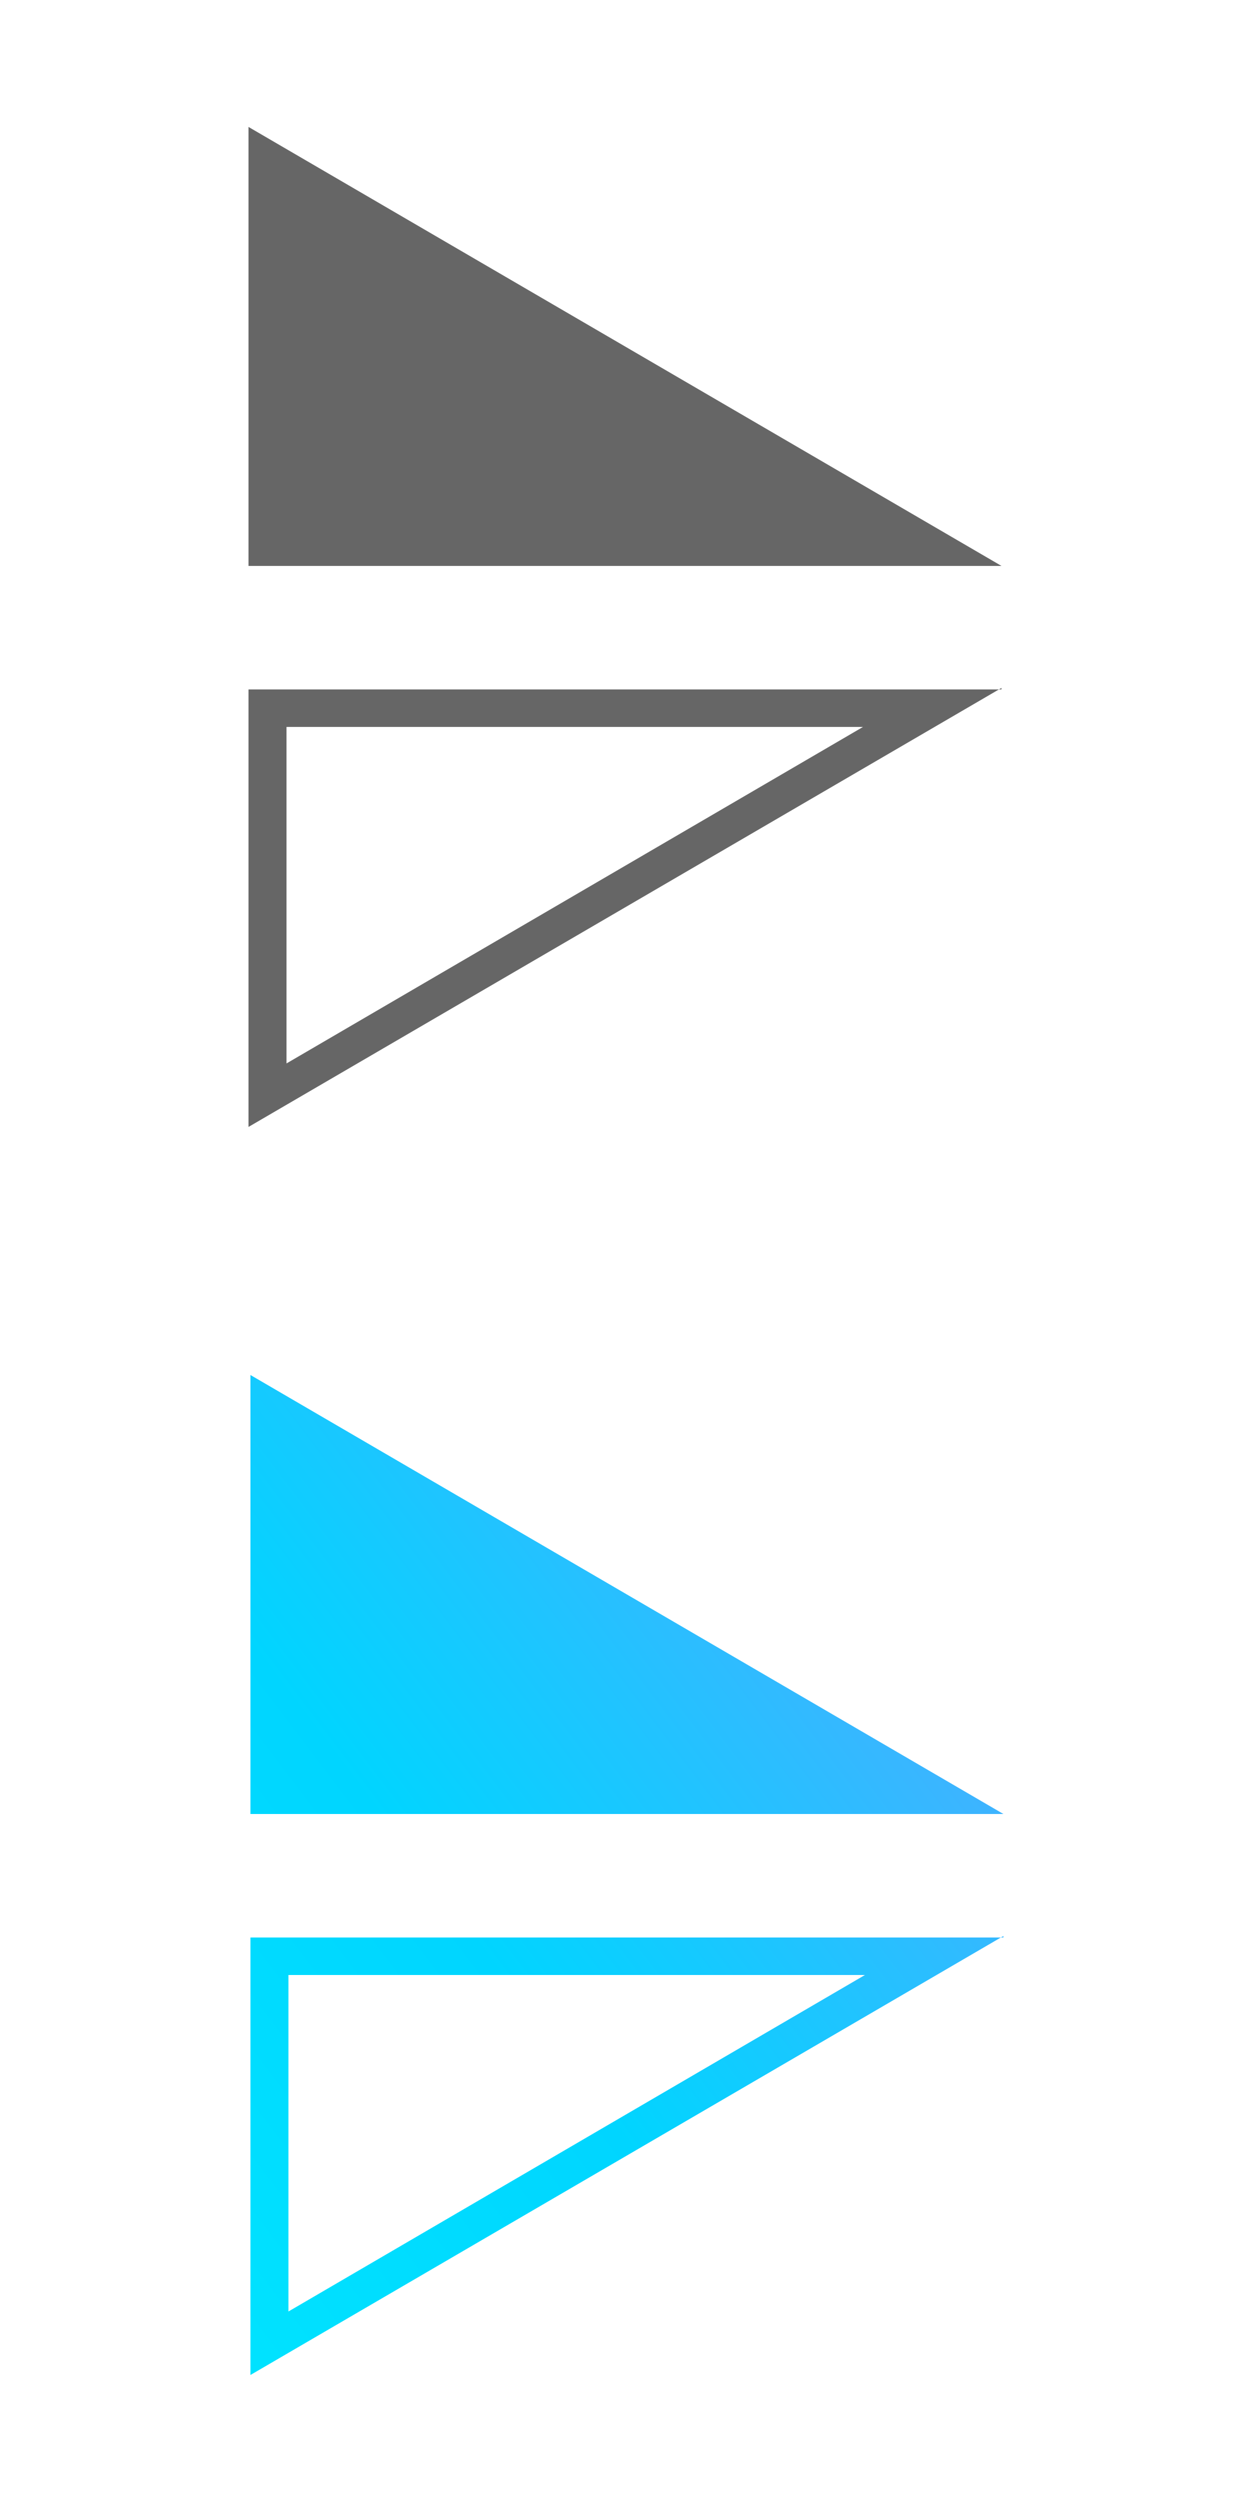 <?xml version="1.0" encoding="UTF-8"?>
<svg width="20px" height="40px" viewBox="0 0 20 40" version="1.1" xmlns="http://www.w3.org/2000/svg" xmlns:xlink="http://www.w3.org/1999/xlink">
    <!-- Generator: Sketch 46.2 (44496) - http://www.bohemiancoding.com/sketch -->
    <title>Artboard 4</title>
    <desc>Created with Sketch.</desc>
    <defs>
        <linearGradient x1="0%" y1="0%" x2="102%" y2="101%" id="linearGradient-1">
            <stop stop-color="#5EA2FF" offset="0%"></stop>
            <stop stop-color="#00D5FF" offset="62.596%"></stop>
            <stop stop-color="#00E3FF" offset="100%"></stop>
        </linearGradient>
    </defs>
    <g id="Page-19" stroke="none" stroke-width="1" fill="none" fill-rule="evenodd">
        <g id="Artboard-4" fill-rule="nonzero">
            <g id="Group-45-Copy">
                <g id="Group-42" fill="#666666">
                    <g id="d_水平翻转-copy" transform="translate(10, 10.031) rotate(-270) translate(-10, -10.031) translate(2, 4)">
                        <path d="M7.024,12.055 L0,12.055 L7.024,0.007 L7.024,12.055 L7.024,12.055 Z M9.6,2.223 L14.984,11.447 L9.6,11.447 L9.6,2.223 L9.6,2.223 Z M9,0.007 L9,12.055 L16,12.055 L8.976,0.007 L9,0.007 Z" id="Shape"></path>
                    </g>
                </g>
                <g id="Group-47" transform="translate(0, 20)" fill="url(#linearGradient-1)">
                    <g id="Group-42-Copy" transform="translate(3, 2)">
                        <g id="d_水平翻转-copy" transform="translate(6.562, 8) rotate(-270) translate(-6.562, -8) translate(-1.438, 1.5)">
                            <path d="M7.024,12.055 L0,12.055 L7.024,0.007 L7.024,12.055 L7.024,12.055 Z M9.6,2.223 L14.984,11.447 L9.6,11.447 L9.6,2.223 L9.6,2.223 Z M9,0.007 L9,12.055 L16,12.055 L8.976,0.007 L9,0.007 Z" id="Shape"></path>
                        </g>
                    </g>
                </g>
            </g>
        </g>
    </g>
</svg>